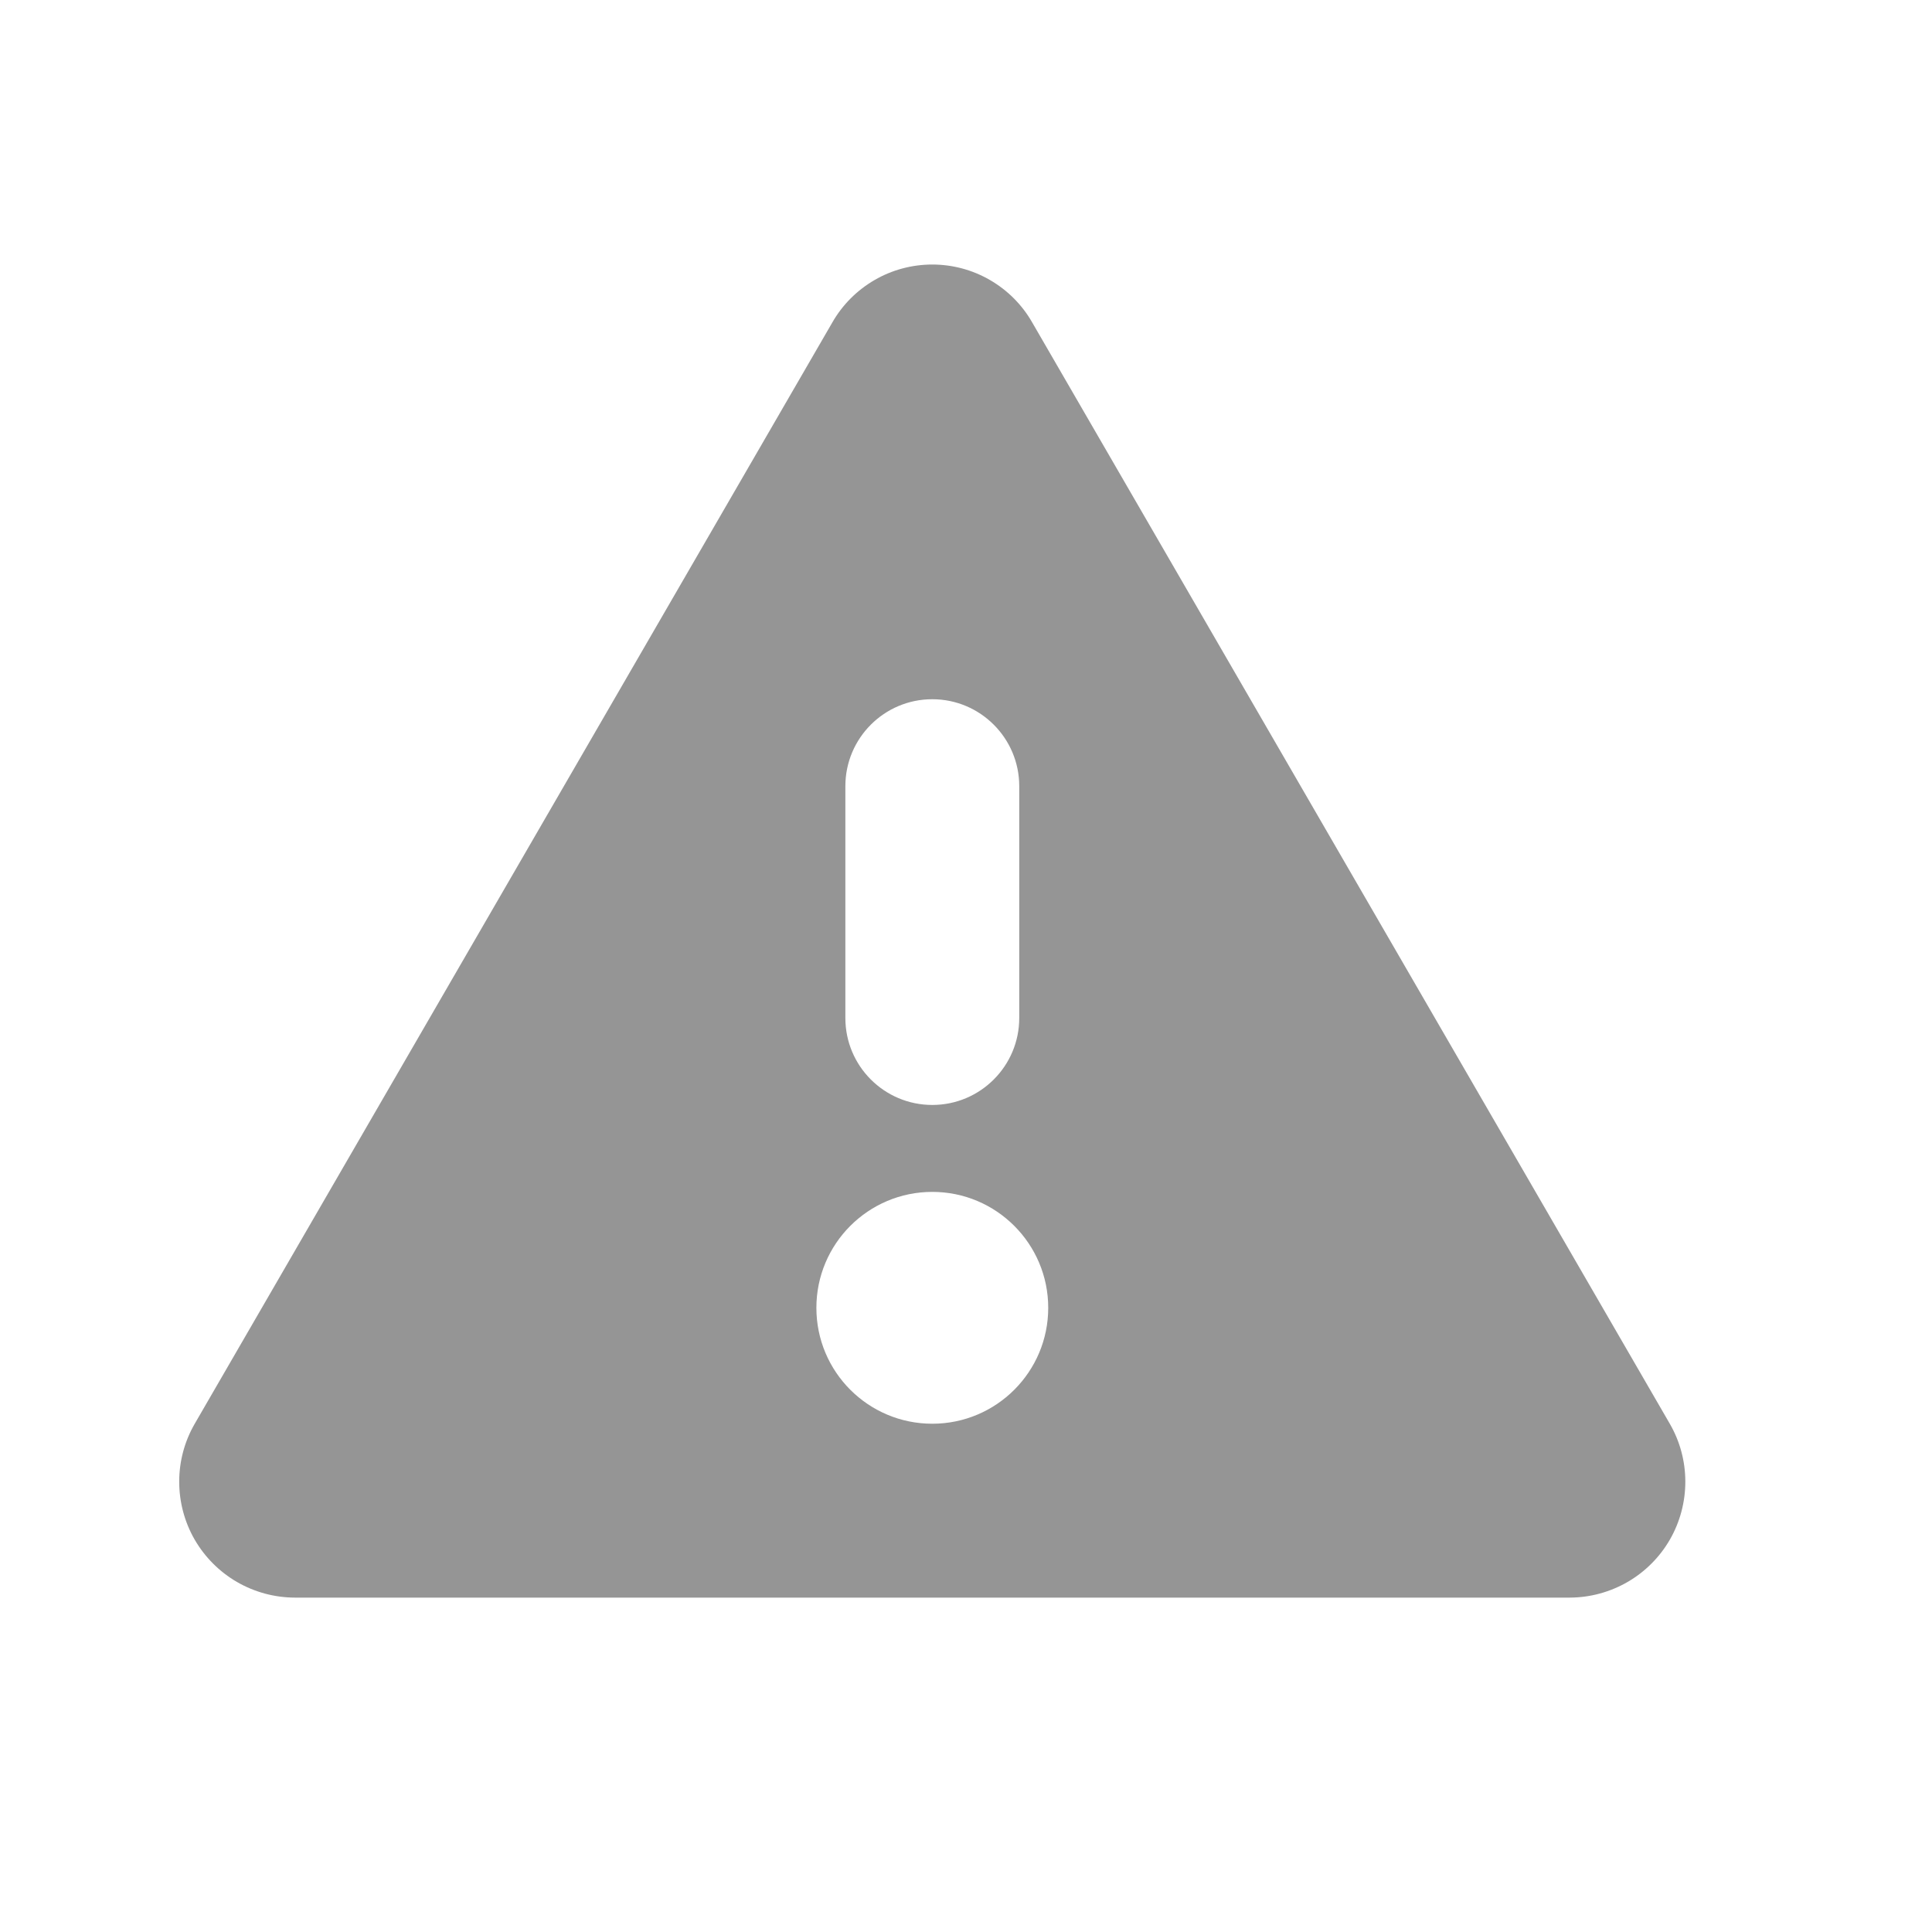 <svg width="25" height="25" viewBox="0 0 25 25" fill="none" xmlns="http://www.w3.org/2000/svg">
<path fill-rule="evenodd" clip-rule="evenodd" d="M2.52 18.423L10.77 4.173C10.9 3.945 11.089 3.756 11.316 3.624C11.543 3.492 11.801 3.423 12.064 3.423C12.326 3.423 12.584 3.492 12.811 3.624C13.039 3.756 13.227 3.945 13.357 4.173L21.607 18.423C21.739 18.651 21.808 18.909 21.808 19.172C21.808 19.435 21.74 19.693 21.609 19.921C21.478 20.149 21.289 20.338 21.062 20.47C20.834 20.602 20.576 20.672 20.314 20.673H3.814C3.551 20.672 3.293 20.602 3.065 20.47C2.838 20.338 2.65 20.149 2.518 19.921C2.387 19.693 2.319 19.435 2.319 19.172C2.319 18.909 2.388 18.651 2.52 18.423ZM13.189 10.173C13.189 9.552 12.685 9.048 12.064 9.048C11.442 9.048 10.939 9.552 10.939 10.173V13.173C10.939 13.794 11.442 14.298 12.064 14.298C12.685 14.298 13.189 13.794 13.189 13.173V10.173ZM13.564 16.923C13.564 17.752 12.892 18.423 12.064 18.423C11.235 18.423 10.564 17.752 10.564 16.923C10.564 16.095 11.235 15.423 12.064 15.423C12.892 15.423 13.564 16.095 13.564 16.923Z" fill="#959595"/>
</svg>
